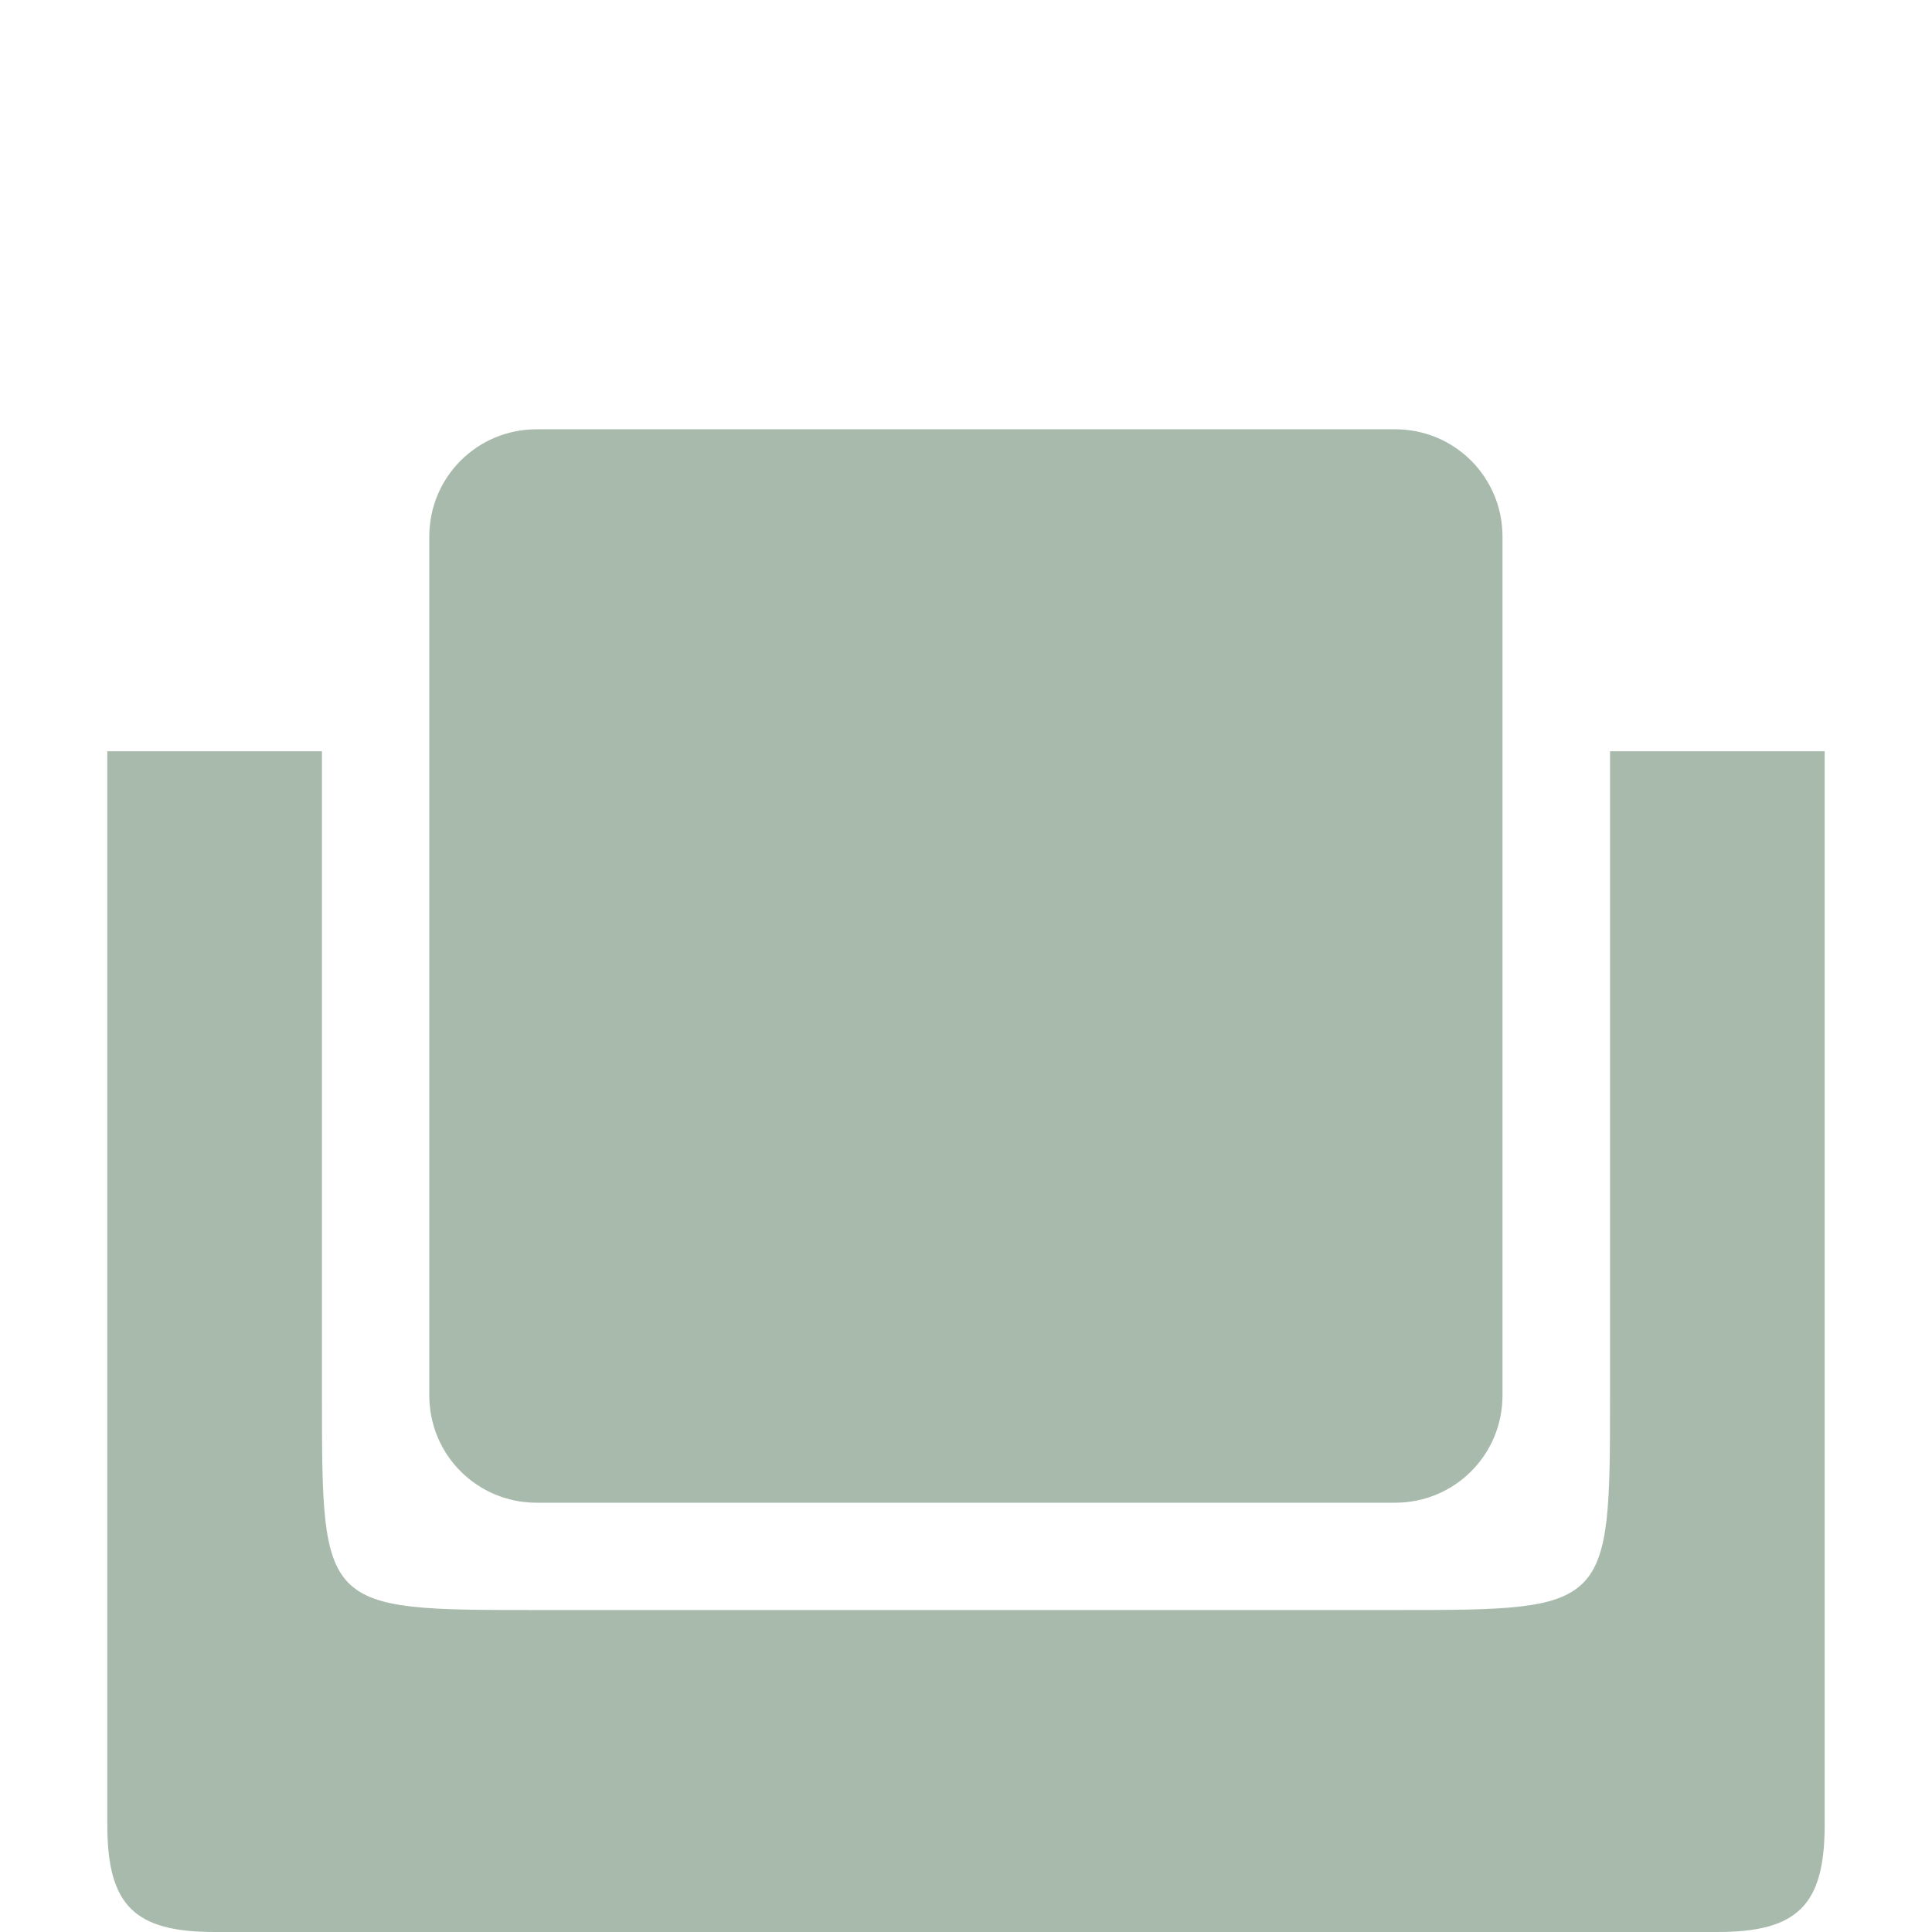 <?xml version="1.0" encoding="UTF-8" standalone="no"?>
<svg
   xmlns:dc="http://purl.org/dc/elements/1.1/"
   xmlns:cc="http://creativecommons.org/ns#"
   xmlns:rdf="http://www.w3.org/1999/02/22-rdf-syntax-ns#"
   xmlns:svg="http://www.w3.org/2000/svg"
   xmlns="http://www.w3.org/2000/svg"
   xmlns:sodipodi="http://sodipodi.sourceforge.net/DTD/sodipodi-0.dtd"
   xmlns:inkscape="http://www.inkscape.org/namespaces/inkscape"
   width="18"
   height="18"
   viewBox="0 0 8.659 8.659"
   version="1.1"
   id="svg8"
   sodipodi:docname="singleSeat_18x18.svg"
   inkscape:version="1.0.1 (3bc2e813f5, 2020-09-07)"
   inkscape:export-filename="C:\Users\Garuda\Desktop\singleSeat\singleSeat.png"
   inkscape:export-xdpi="96"
   inkscape:export-ydpi="96">
  <defs
     id="defs2" />
  <sodipodi:namedview
     id="base"
     pagecolor="#ffffff"
     bordercolor="#666666"
     borderopacity="1.0"
     inkscape:pageopacity="0.0"
     inkscape:pageshadow="2"
     inkscape:zoom="32"
     inkscape:cx="9.0245102"
     inkscape:cy="13.03515"
     inkscape:document-units="px"
     inkscape:current-layer="layer1"
     inkscape:document-rotation="0"
     showgrid="false"
     units="px"
     inkscape:window-width="1280"
     inkscape:window-height="971"
     inkscape:window-x="-8"
     inkscape:window-y="-8"
     inkscape:window-maximized="1" />
  <g
     inkscape:label="Layer 1"
     inkscape:groupmode="layer"
     id="layer1">
    <path
       id="rect851-1"
       style="fill:#a8baac;fill-opacity:1;stroke:none;stroke-width:0.794;stroke-linecap:round;stroke-linejoin:round;paint-order:fill markers stroke"
       d="m 0.481,3.367 v 4.811 c 0,0.363 0.122,0.481 0.481,0.481 H 7.697 c 0.359,0 0.481,-0.119 0.481,-0.481 V 3.367 H 7.216 V 6.254 c 0,0.96 -0.002,0.962 -0.962,0.962 H 2.405 c -0.963,0 -0.962,-6.771e-4 -0.962,-0.962 V 3.367 Z"
       sodipodi:nodetypes="ccccccccccccc" />
    <path
       id="rect24"
       style="fill:#a8baac;fill-opacity:1;stroke-width:4.811;stroke-linejoin:round;stroke-miterlimit:1"
       d="m 2.405,1.924 h 3.848 c 0.267,0 0.481,0.215 0.481,0.481 V 6.254 c 0,0.267 -0.215,0.481 -0.481,0.481 H 2.405 c -0.267,0 -0.481,-0.215 -0.481,-0.481 V 2.405 c 0,-0.267 0.215,-0.481 0.481,-0.481 z"
       sodipodi:nodetypes="sssssssss" />
  </g>
</svg>
